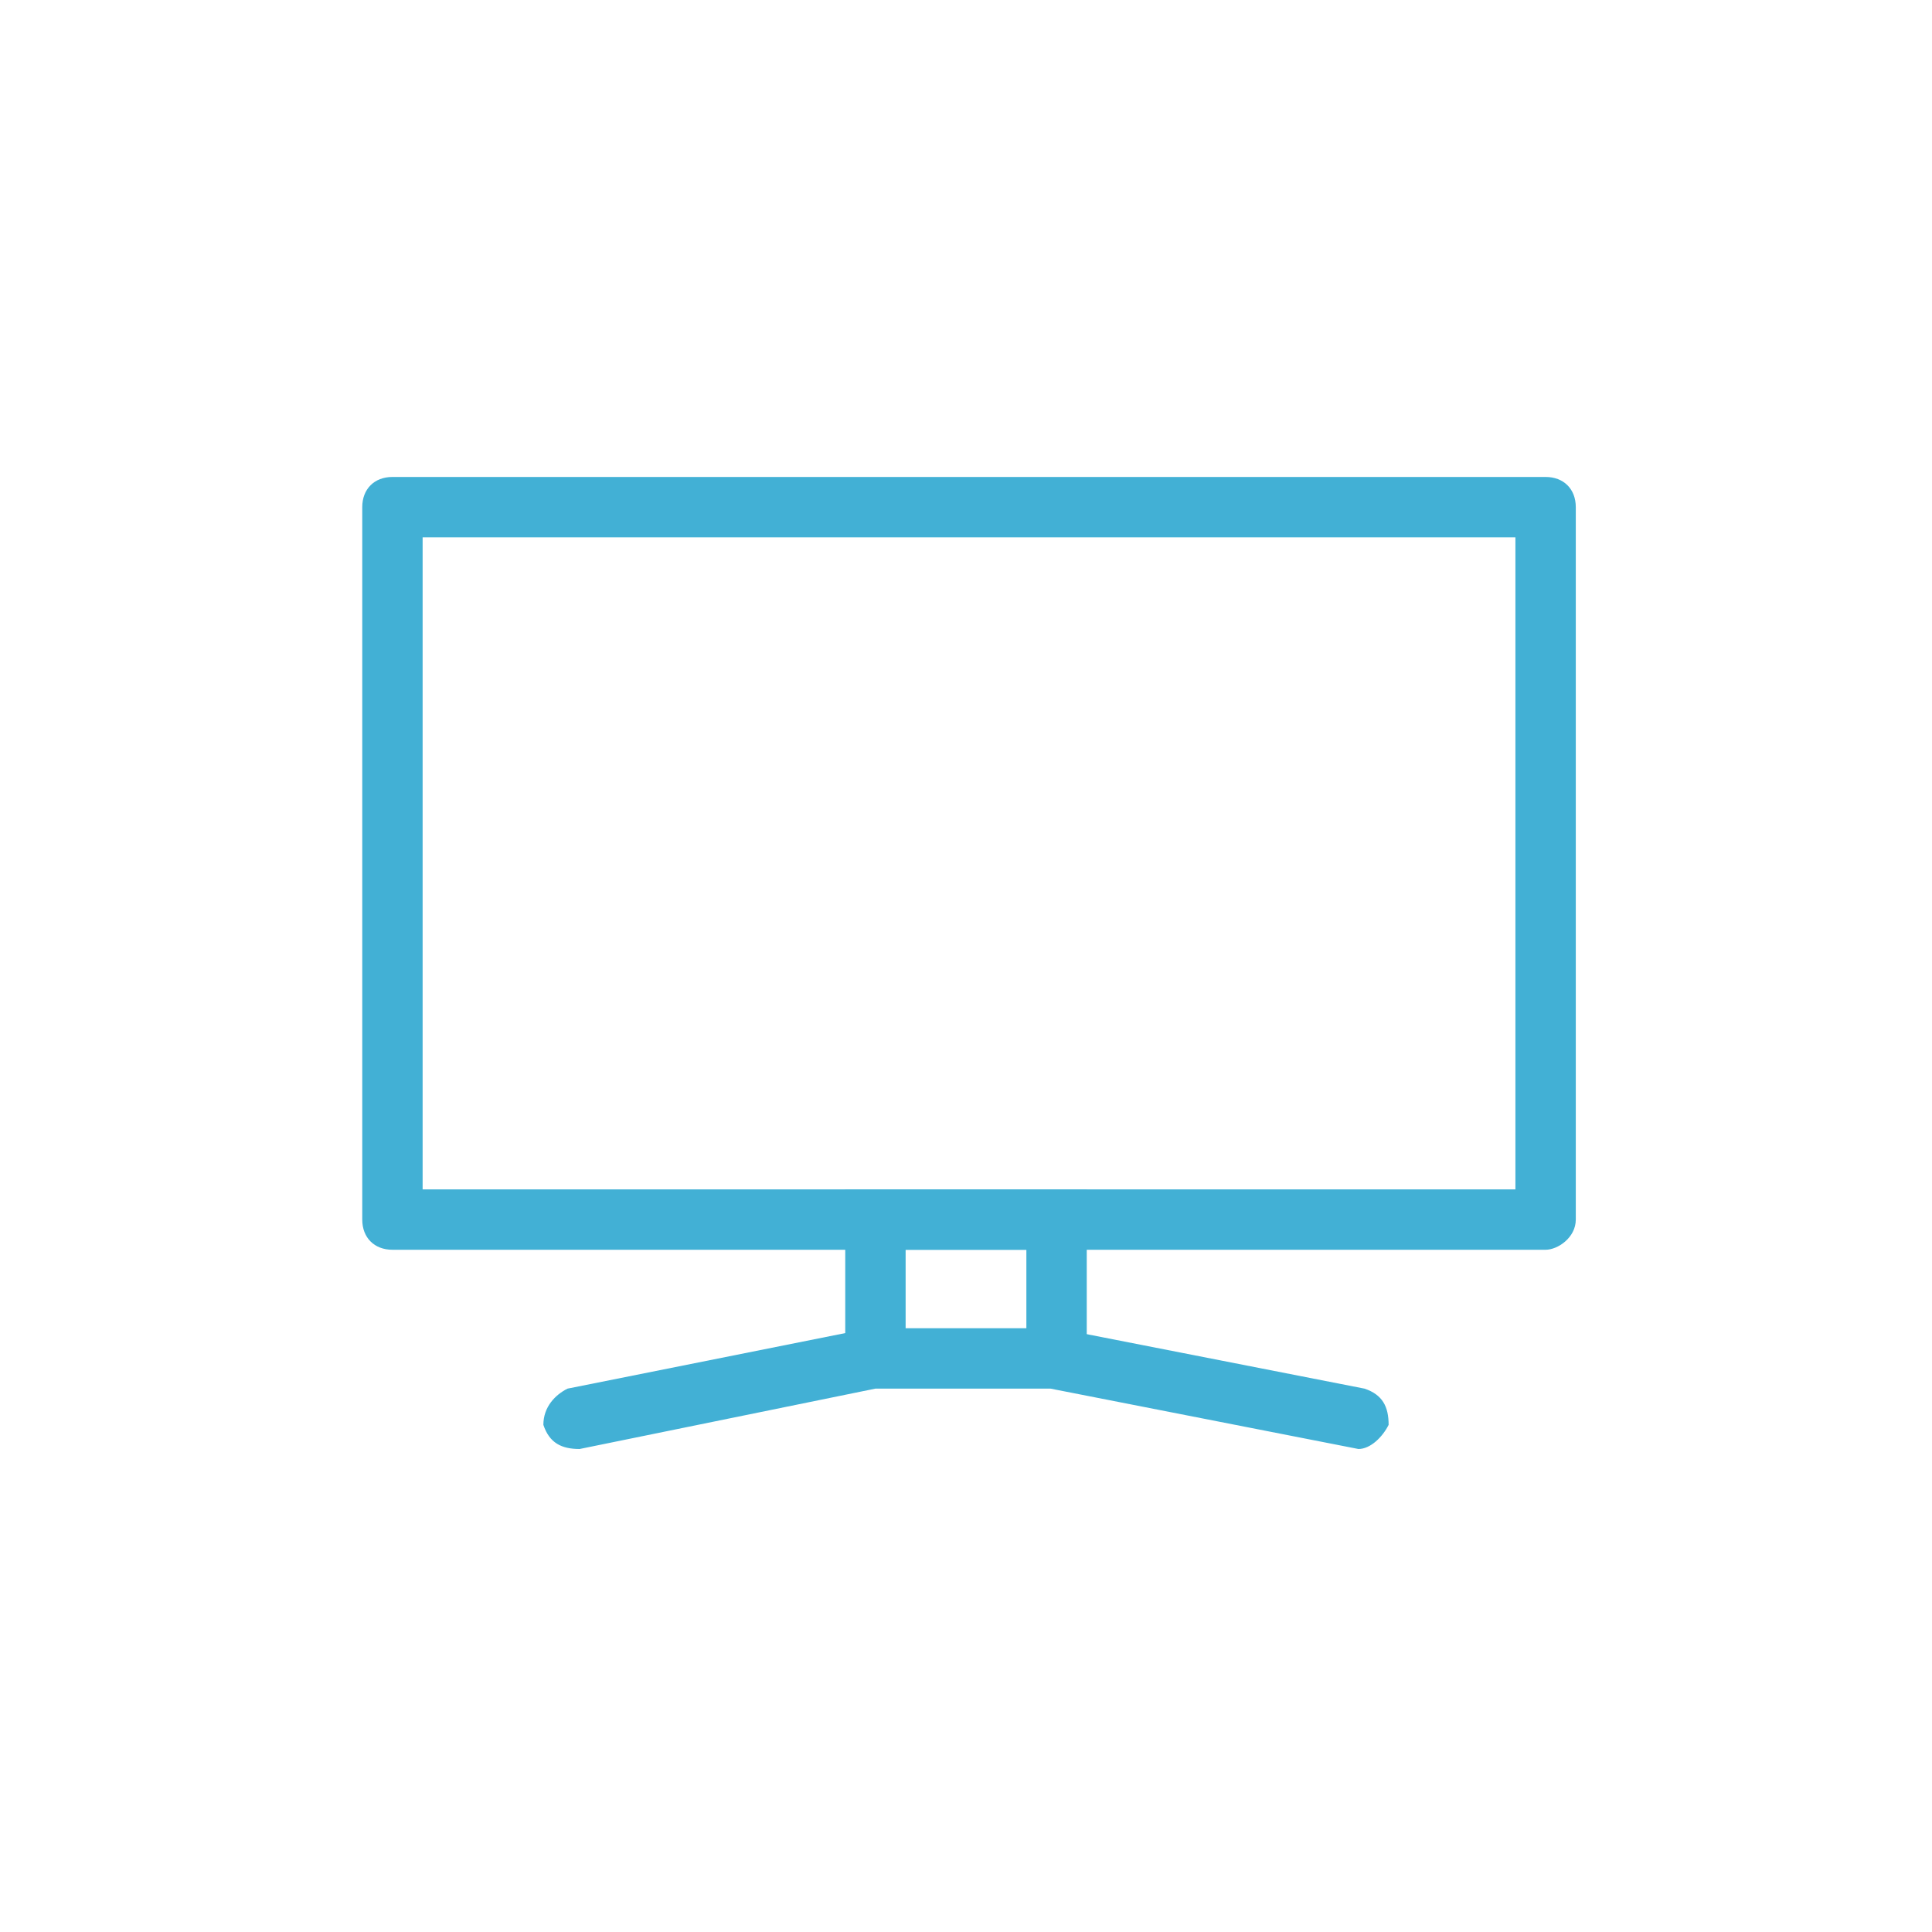 <?xml version="1.0" encoding="UTF-8"?>
<svg xmlns="http://www.w3.org/2000/svg" viewBox="0 0 32 32"><path d="M25.6 20.7H6.5c-.3 0-.5-.2-.5-.5V8.4c0-.3.2-.5.5-.5h19.1c.3 0 .5.2.5.5v11.8c0 .3-.3.5-.5.5zM7 19.7h18.1V8.9H7v10.8z" style="fill: #42b0d5;"/><path d="M18 22.3h-1v-1.6h-2v1.6h-1v-2.6h4z" style="fill: #42b0d5;"/><path d="M22.5 24s-.1 0 0 0l-5.1-1h-2.9l-4.9 1c-.3 0-.5-.1-.6-.4 0-.3.2-.5.4-.6l5-1h3.1l5.1 1c.3.1.4.3.4.6-.1.2-.3.4-.5.4z" style="fill: #42b0d5;"/></svg>

